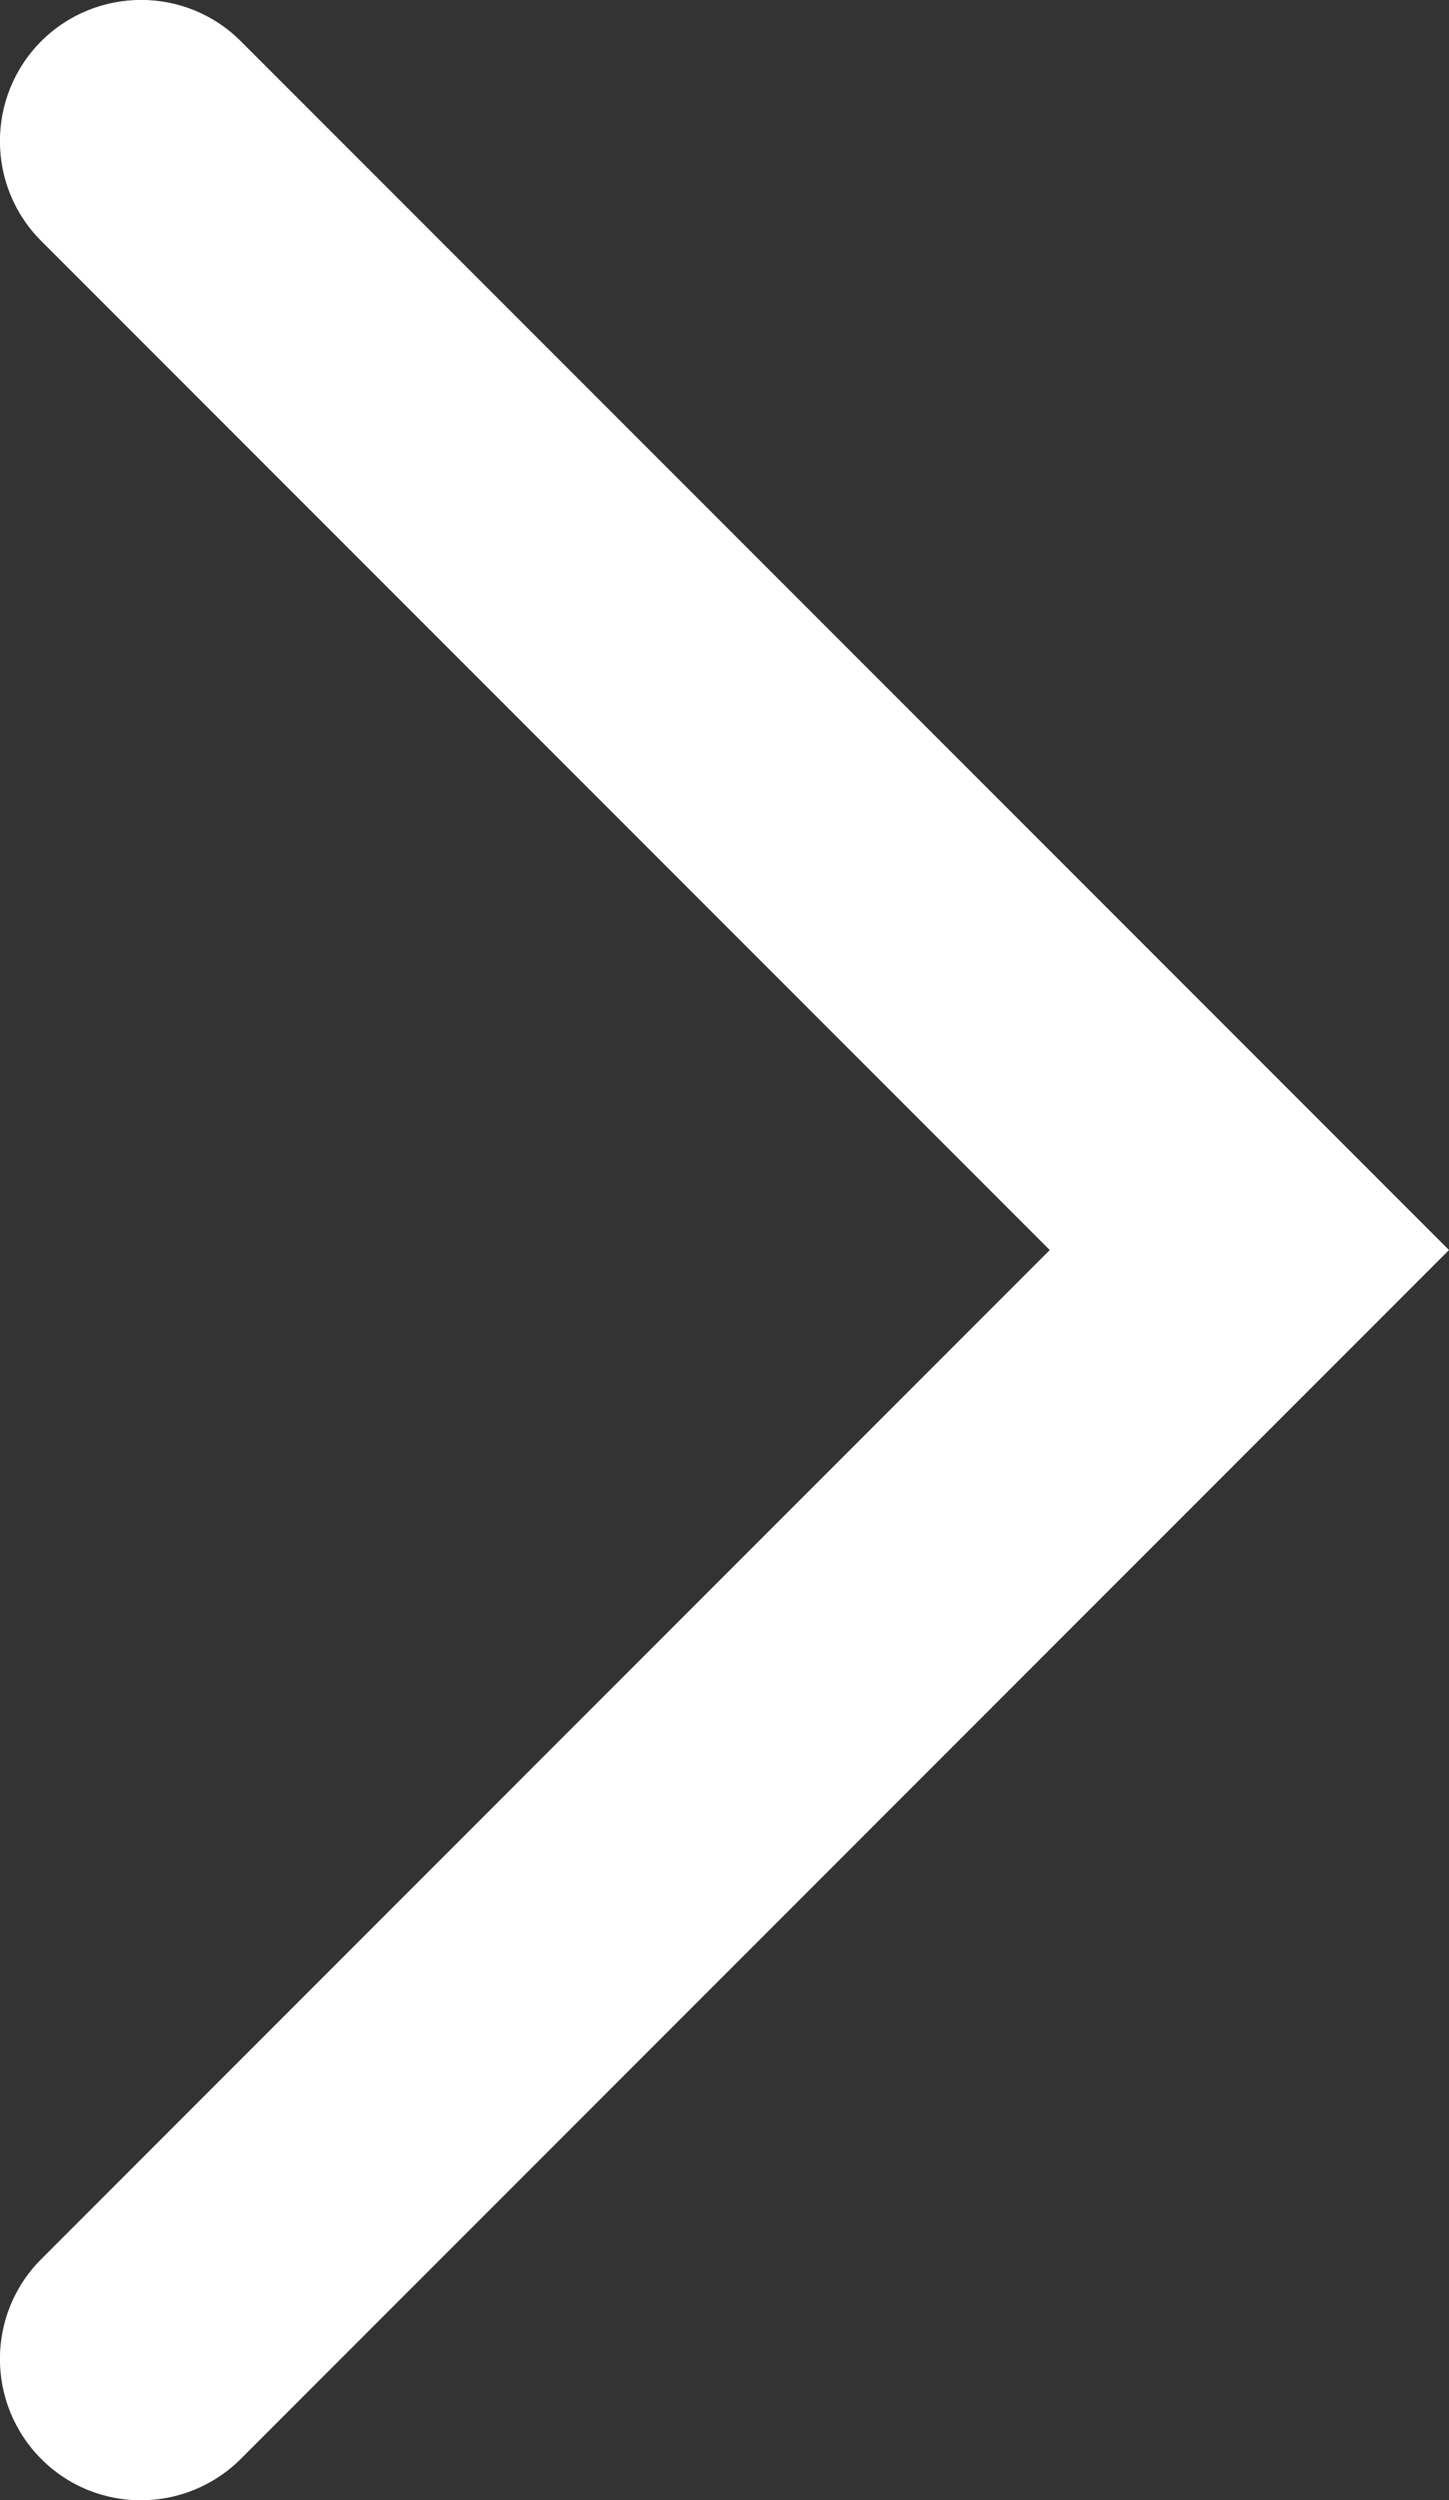 <?xml version="1.0" encoding="UTF-8"?>
<svg id="Layer_1" data-name="Layer 1" xmlns="http://www.w3.org/2000/svg" viewBox="0 0 52.41 90.38">
  <rect x="0" y="0" width="52.41" height="90.38" fill="#333333" stroke="none"/>
  <defs>
    <style>
      .cls-1 {
        fill: #fff;
      }
    </style>
  </defs>
  <path class="cls-1" d="M52.41,45.19l-.29-.29-6.93-6.93L8.71,1.49C6.72-.5,3.49-.5,1.49,1.49h0C-.5,3.49-.5,6.72,1.49,8.71l36.48,36.48L1.49,81.67c-1.99,1.99-1.99,5.22,0,7.22s5.22,1.99,7.22,0l36.77-36.77s0,0,0,0l6.64-6.64s0,0,0,0l.29-.29Z"/>
</svg>